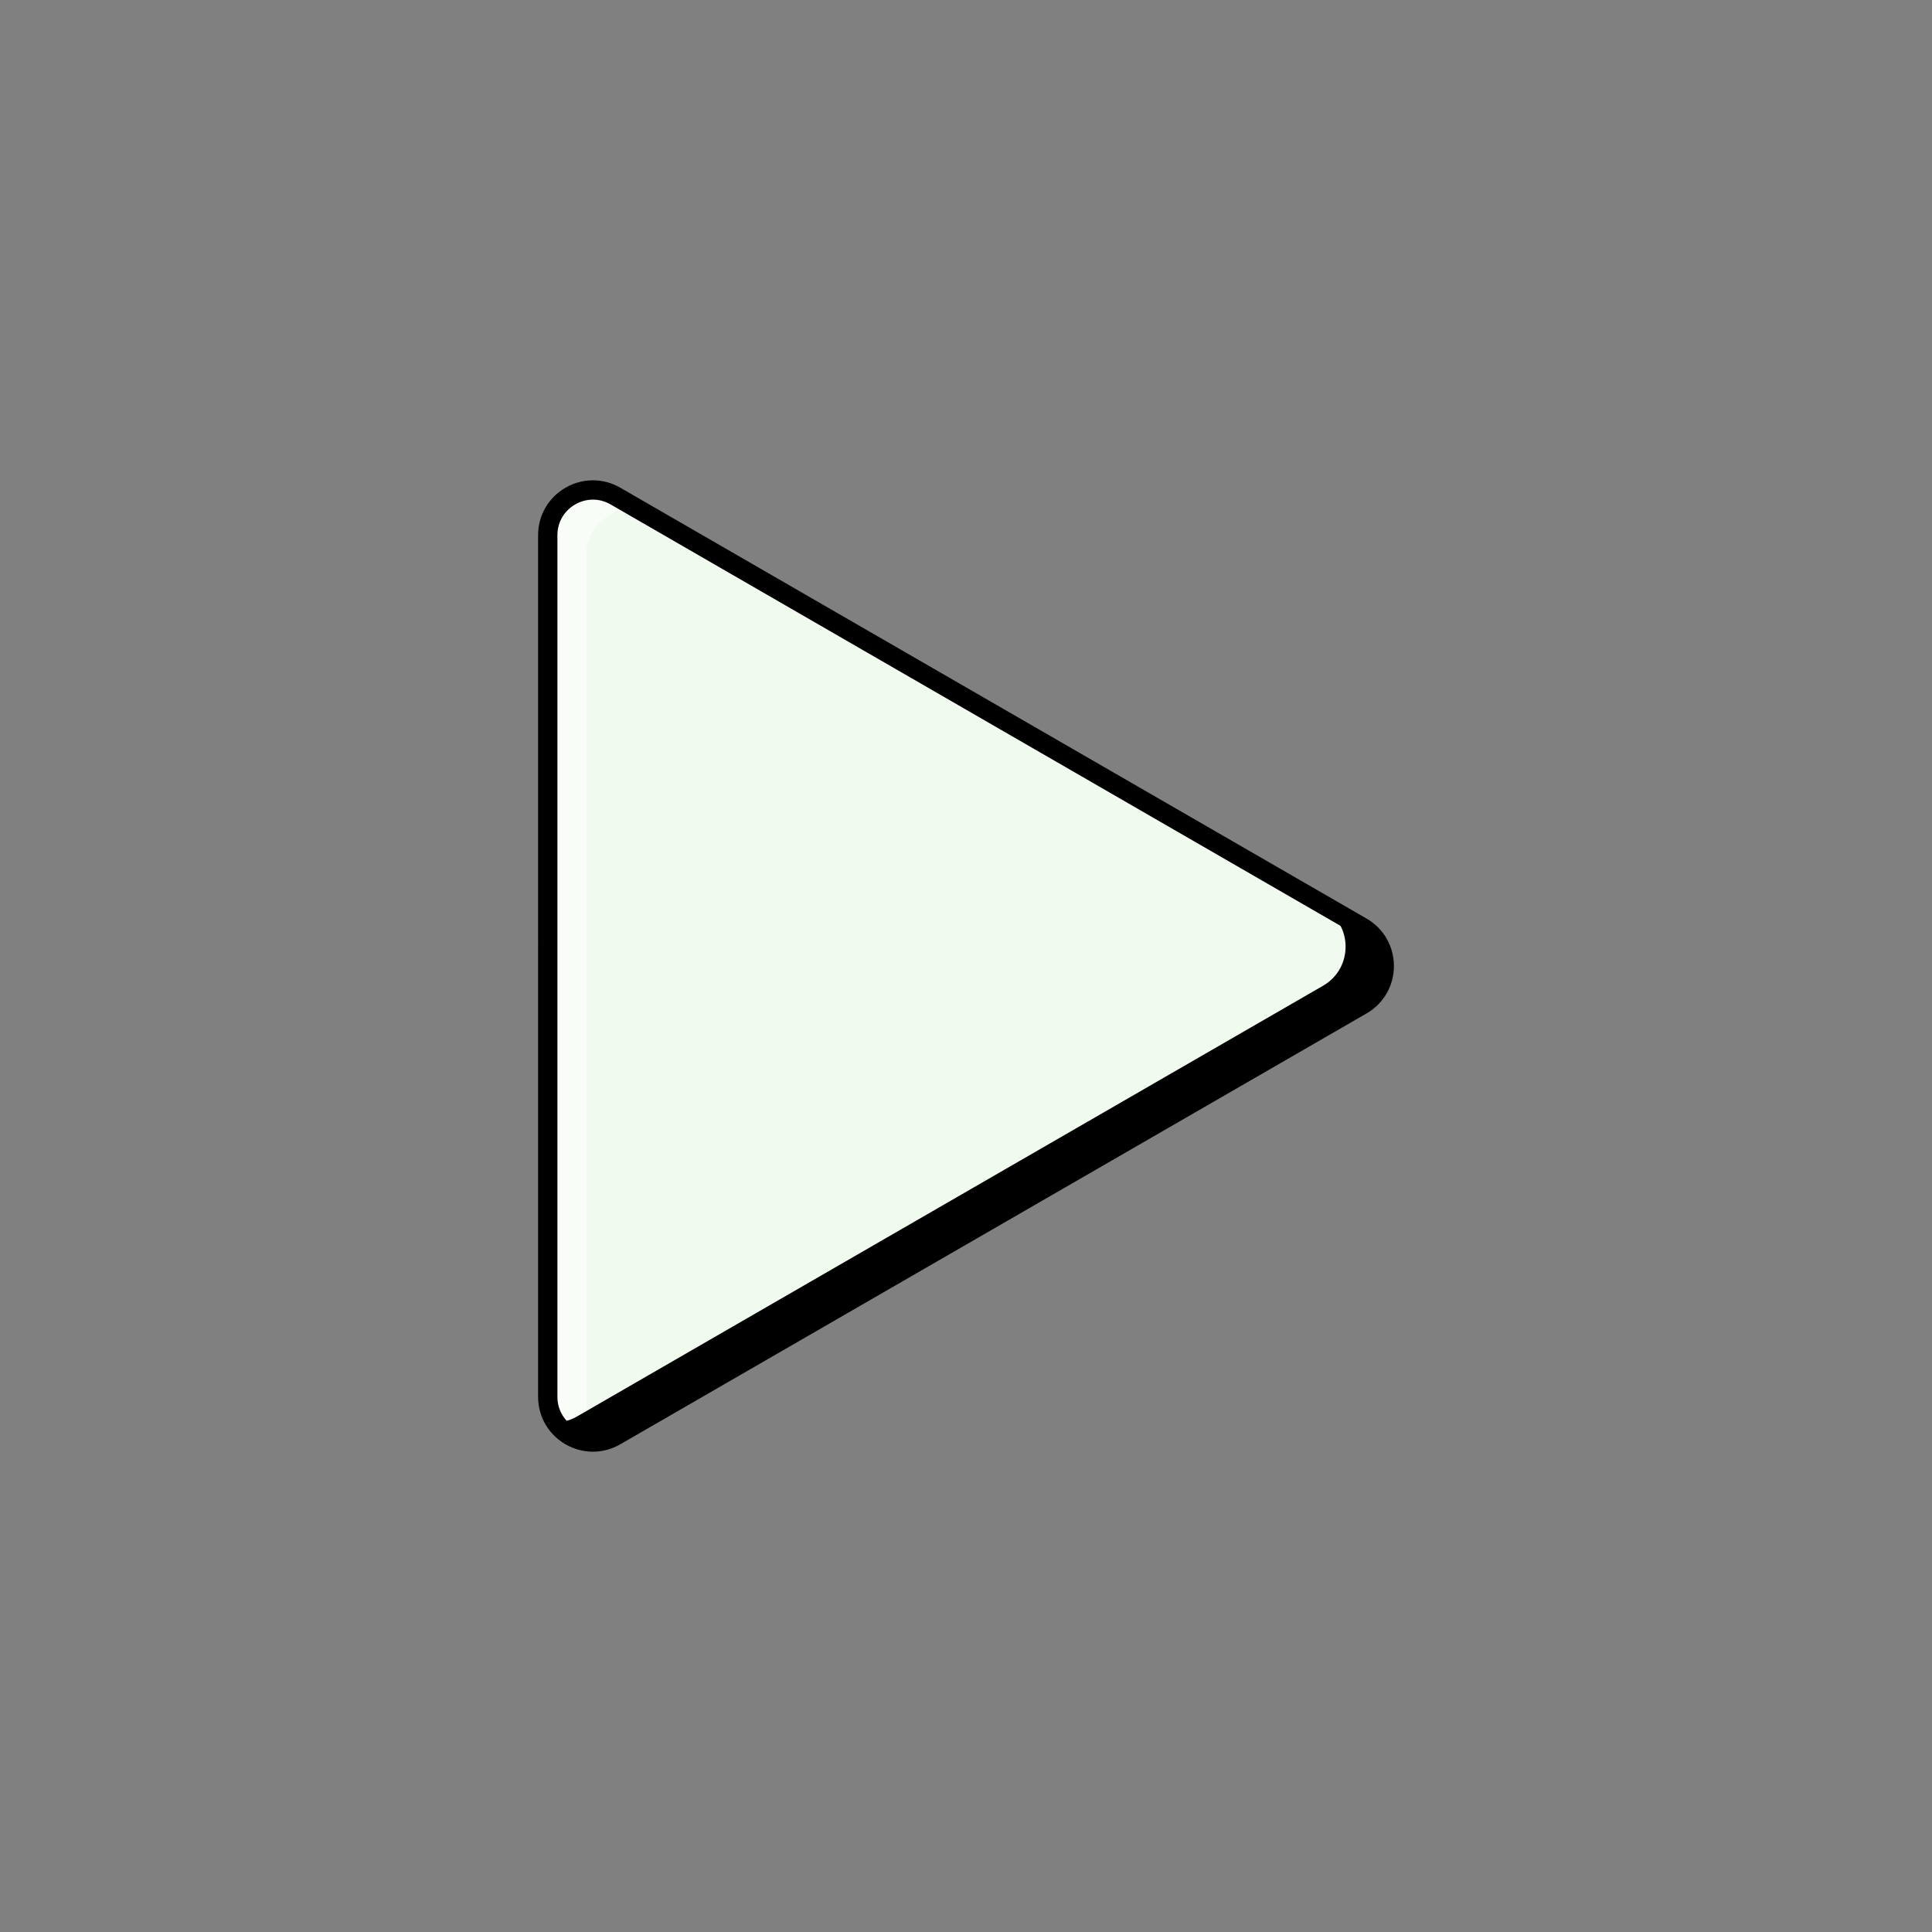 <?xml version="1.0" ?>
<svg style="enable-background:new 0 0 100 100;" version="1.1" viewBox="0 0 100 100"
    xml:space="preserve" xmlns="http://www.w3.org/2000/svg" xmlns:xlink="http://www.w3.org/1999/xlink">
    <rect x="0" y="0" width="100" height="100" fill="#808080" stroke="none"/>
    <g id="blue">
        <g id="Layer_4">
            <path
                d="M31.856,25.677l38.625,22.3c1.557,0.899,1.557,3.147,0,4.046l-38.625,22.3    c-1.557,0.899-3.504-0.225-3.504-2.023V27.7C28.352,25.902,30.298,24.778,31.856,25.677z"
                style="fill:#f1faee;" />
            <path
                d="M30.352,73.3V28.7c0-1.529,1.408-2.558,2.788-2.282l-1.284-0.741    c-1.557-0.899-3.504,0.225-3.504,2.023v44.6c0,1.396,1.173,2.371,2.426,2.324C30.519,74.254,30.352,73.809,30.352,73.3z"
                style="opacity:0.6;fill:#FFFFFF;" />
            <path
                d="M70.48,47.977l-38.625-22.3c-0.233-0.134-0.474-0.21-0.716-0.259L68.48,46.977c1.557,0.899,1.557,3.147,0,4.046    l-38.625,22.3c-0.349,0.201-0.716,0.288-1.078,0.301c0.656,0.938,1.961,1.343,3.078,0.699l38.625-22.3    C72.038,51.124,72.038,48.876,70.48,47.977z" />
            <path
                d="M31.856,25.677l38.625,22.3c1.557,0.899,1.557,3.147,0,4.046    l-38.625,22.3c-1.557,0.899-3.504-0.225-3.504-2.023V27.7C28.352,25.902,30.298,24.778,31.856,25.677z"
                style="fill:none;stroke:#000000;stroke-miterlimit:10;" />
        </g>
    </g>
</svg>